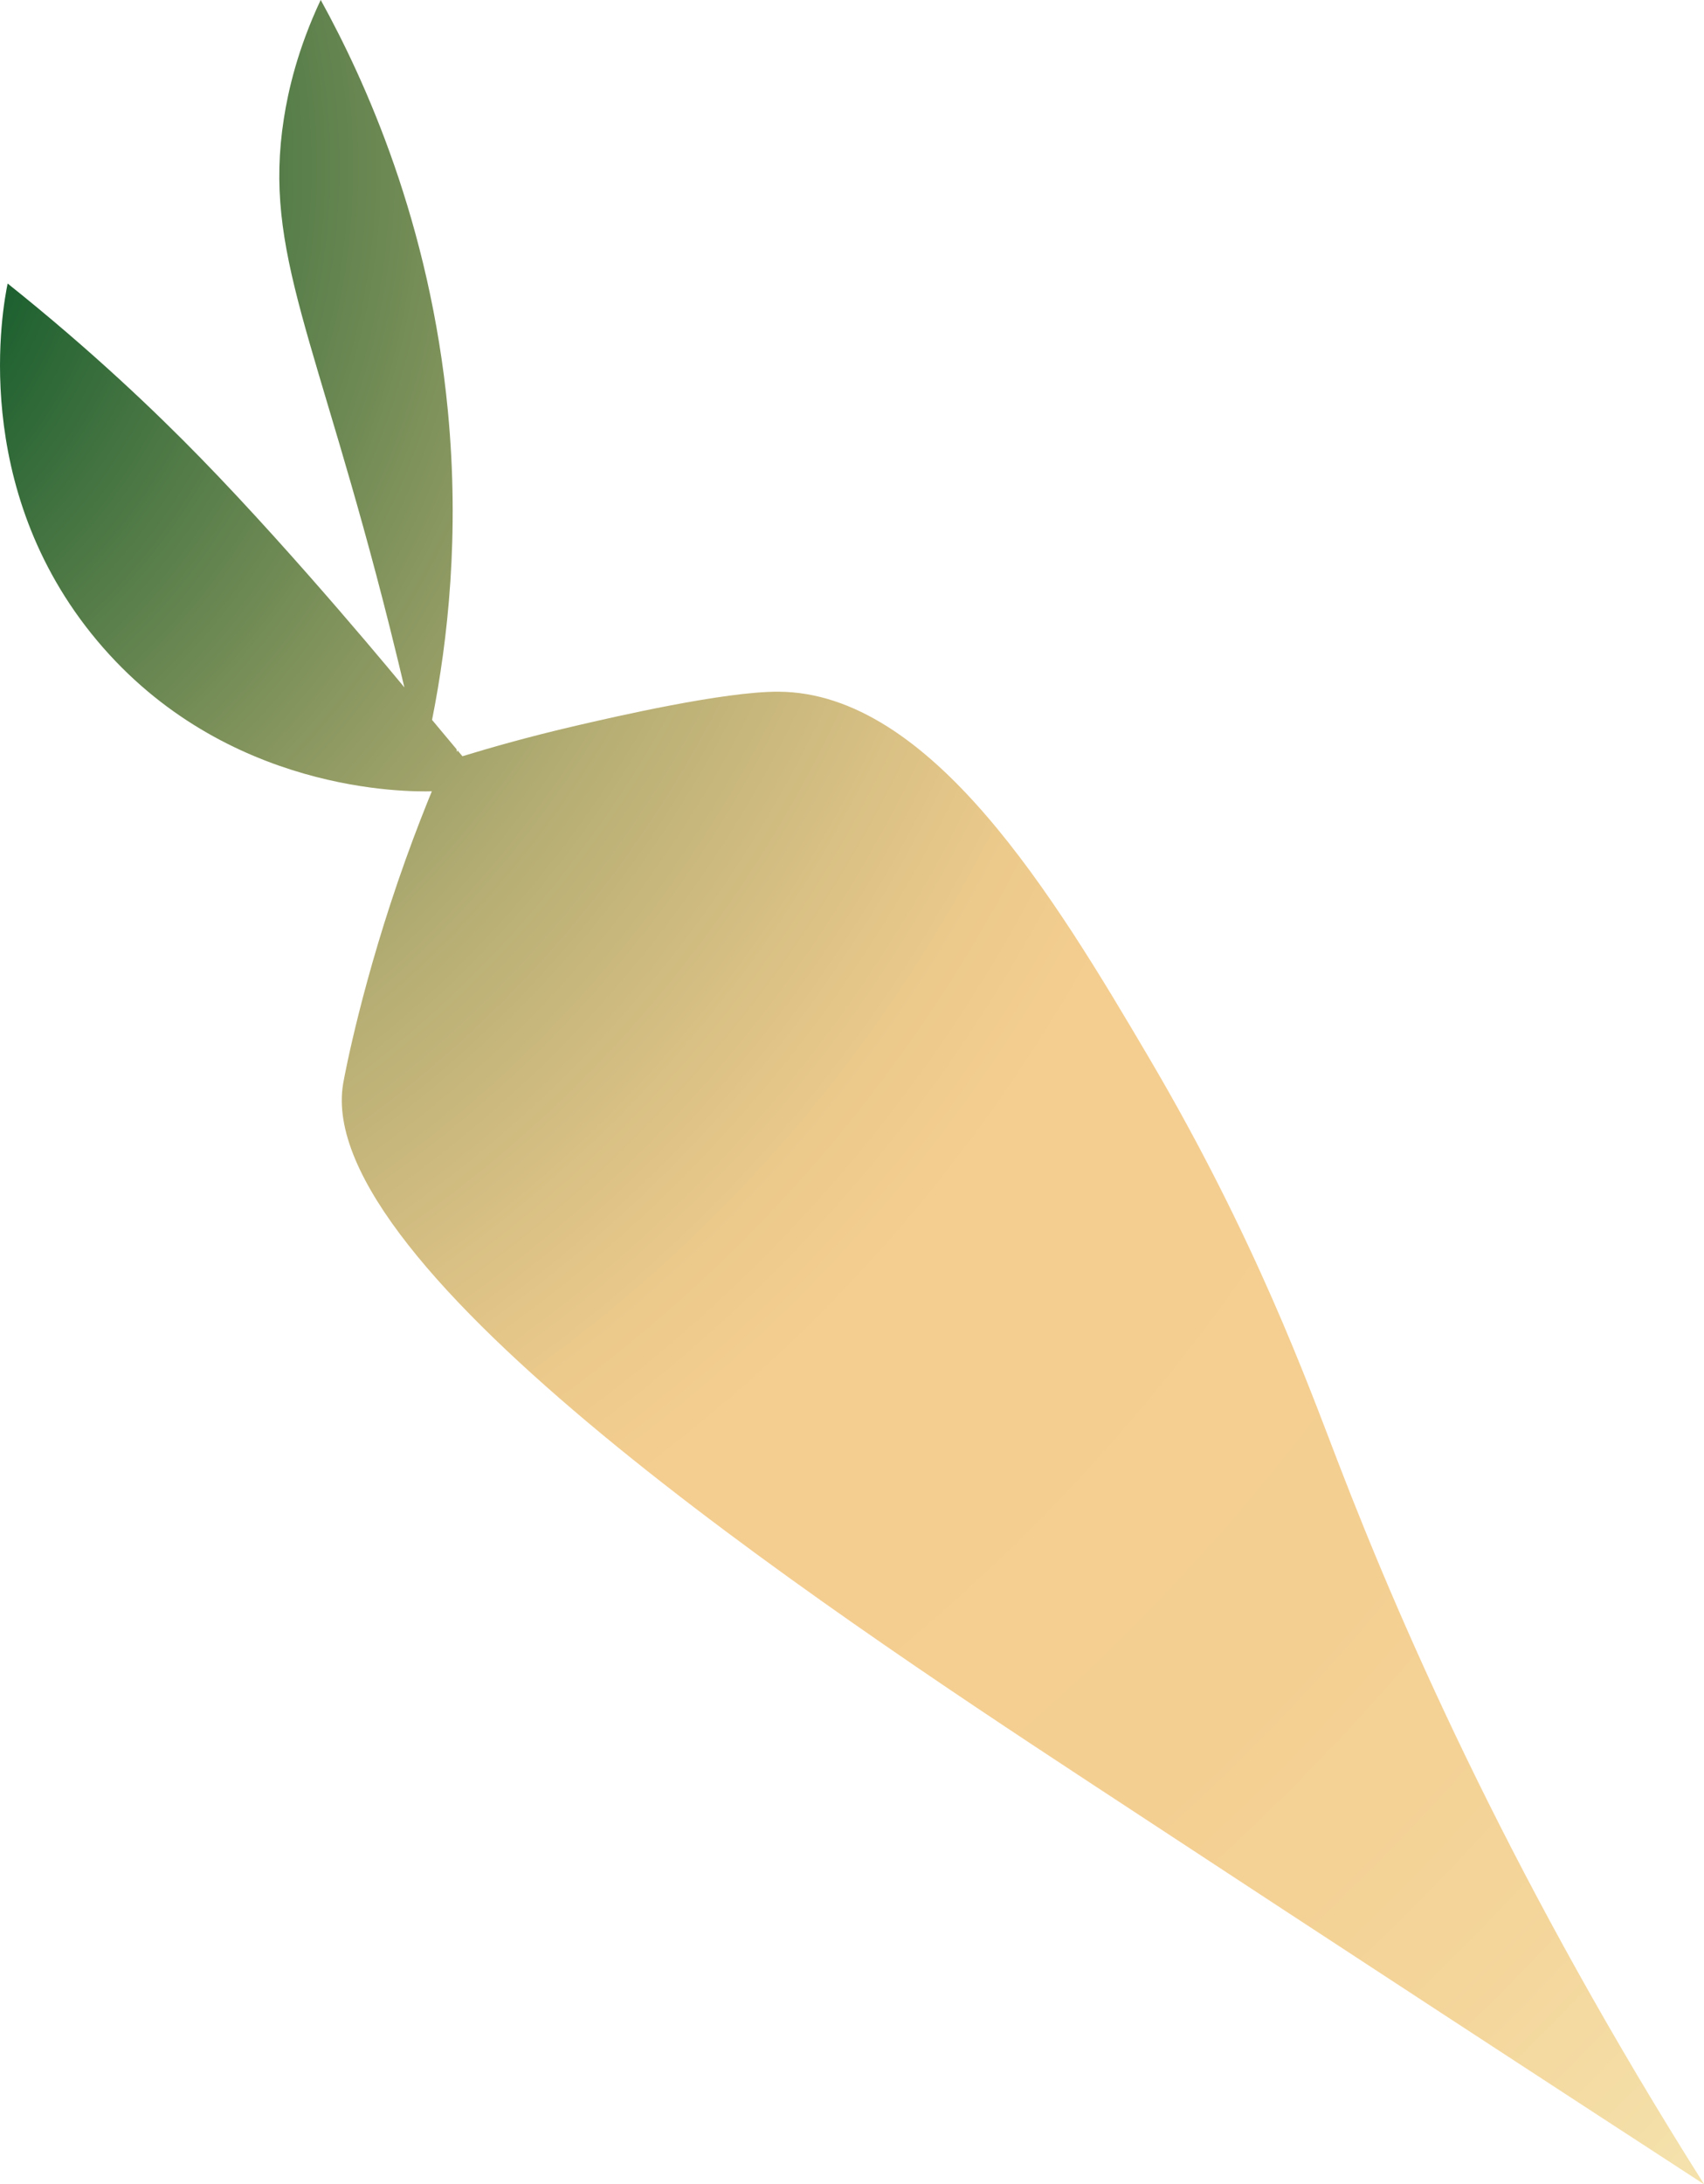 <?xml version="1.0" encoding="UTF-8"?>
<svg id="Layer_2" data-name="Layer 2" xmlns="http://www.w3.org/2000/svg" xmlns:xlink="http://www.w3.org/1999/xlink" viewBox="0 0 419.01 536.73">
  <defs>
    <style>
      .cls-1 {
        fill: url(#radial-gradient);
        stroke-width: 0px;
      }
    </style>
    <radialGradient id="radial-gradient" cx="98.87" cy="-53.79" fx="98.87" fy="-53.79" r="696.21" gradientTransform="translate(-132.1 141.42) rotate(-34.66)" gradientUnits="userSpaceOnUse">
      <stop offset=".12" stop-color="#195e2e"/>
      <stop offset=".19" stop-color="#467542"/>
      <stop offset=".29" stop-color="#83945d"/>
      <stop offset=".38" stop-color="#b4ad73"/>
      <stop offset=".47" stop-color="#d7bf83"/>
      <stop offset=".53" stop-color="#ecca8c"/>
      <stop offset=".58" stop-color="#f4ce90"/>
      <stop offset=".78" stop-color="#f4cf92"/>
      <stop offset=".9" stop-color="#f4d59a"/>
      <stop offset=".98" stop-color="#f4dea7"/>
      <stop offset="1" stop-color="#f4e1ab"/>
    </radialGradient>
  </defs>
  <g id="Layer_1-2" data-name="Layer 1">
    <path class="cls-1" d="m419.01,536.73c-29.9-19.43-83.65-54.43-151.53-99.02-66.47-43.66-190.86-126.4-183.09-171.49.43-2.51,4.86-25.74,15.31-54.89,2.58-7.2,4.91-13.05,6.49-16.89-5.57.16-50.76.63-82.31-37.02C-7.76,119.66.75,75.09,1.88,69.67c20.69,16.51,36.45,31.6,47.42,42.84,24.05,24.64,50.14,56.41,50.14,56.41-.77-3.25-2.02-8.49-3.63-14.9-17.9-71.22-31.16-91.86-26.01-124.87,1.06-6.82,3.36-17.05,9.06-29.17,10.97,19.91,26.86,54.82,31.28,101.07,2.88,30.17.03,56.17-3.9,75.85,1.97,2.36,3.99,4.77,6.02,7.2.02.26.05.51.08.76.05-.16.08-.33.14-.5.41.49.82.98,1.23,1.47,6.53-2,16.19-4.78,28.02-7.52,9.33-2.16,36.28-8.39,49.65-8.34,37.55.16,67.85,50.35,91.37,90.32,25.9,44.01,38.72,79.37,46.35,99.2,16.64,43.25,44.03,104.7,89.92,177.22Z"/>
  </g>
</svg>